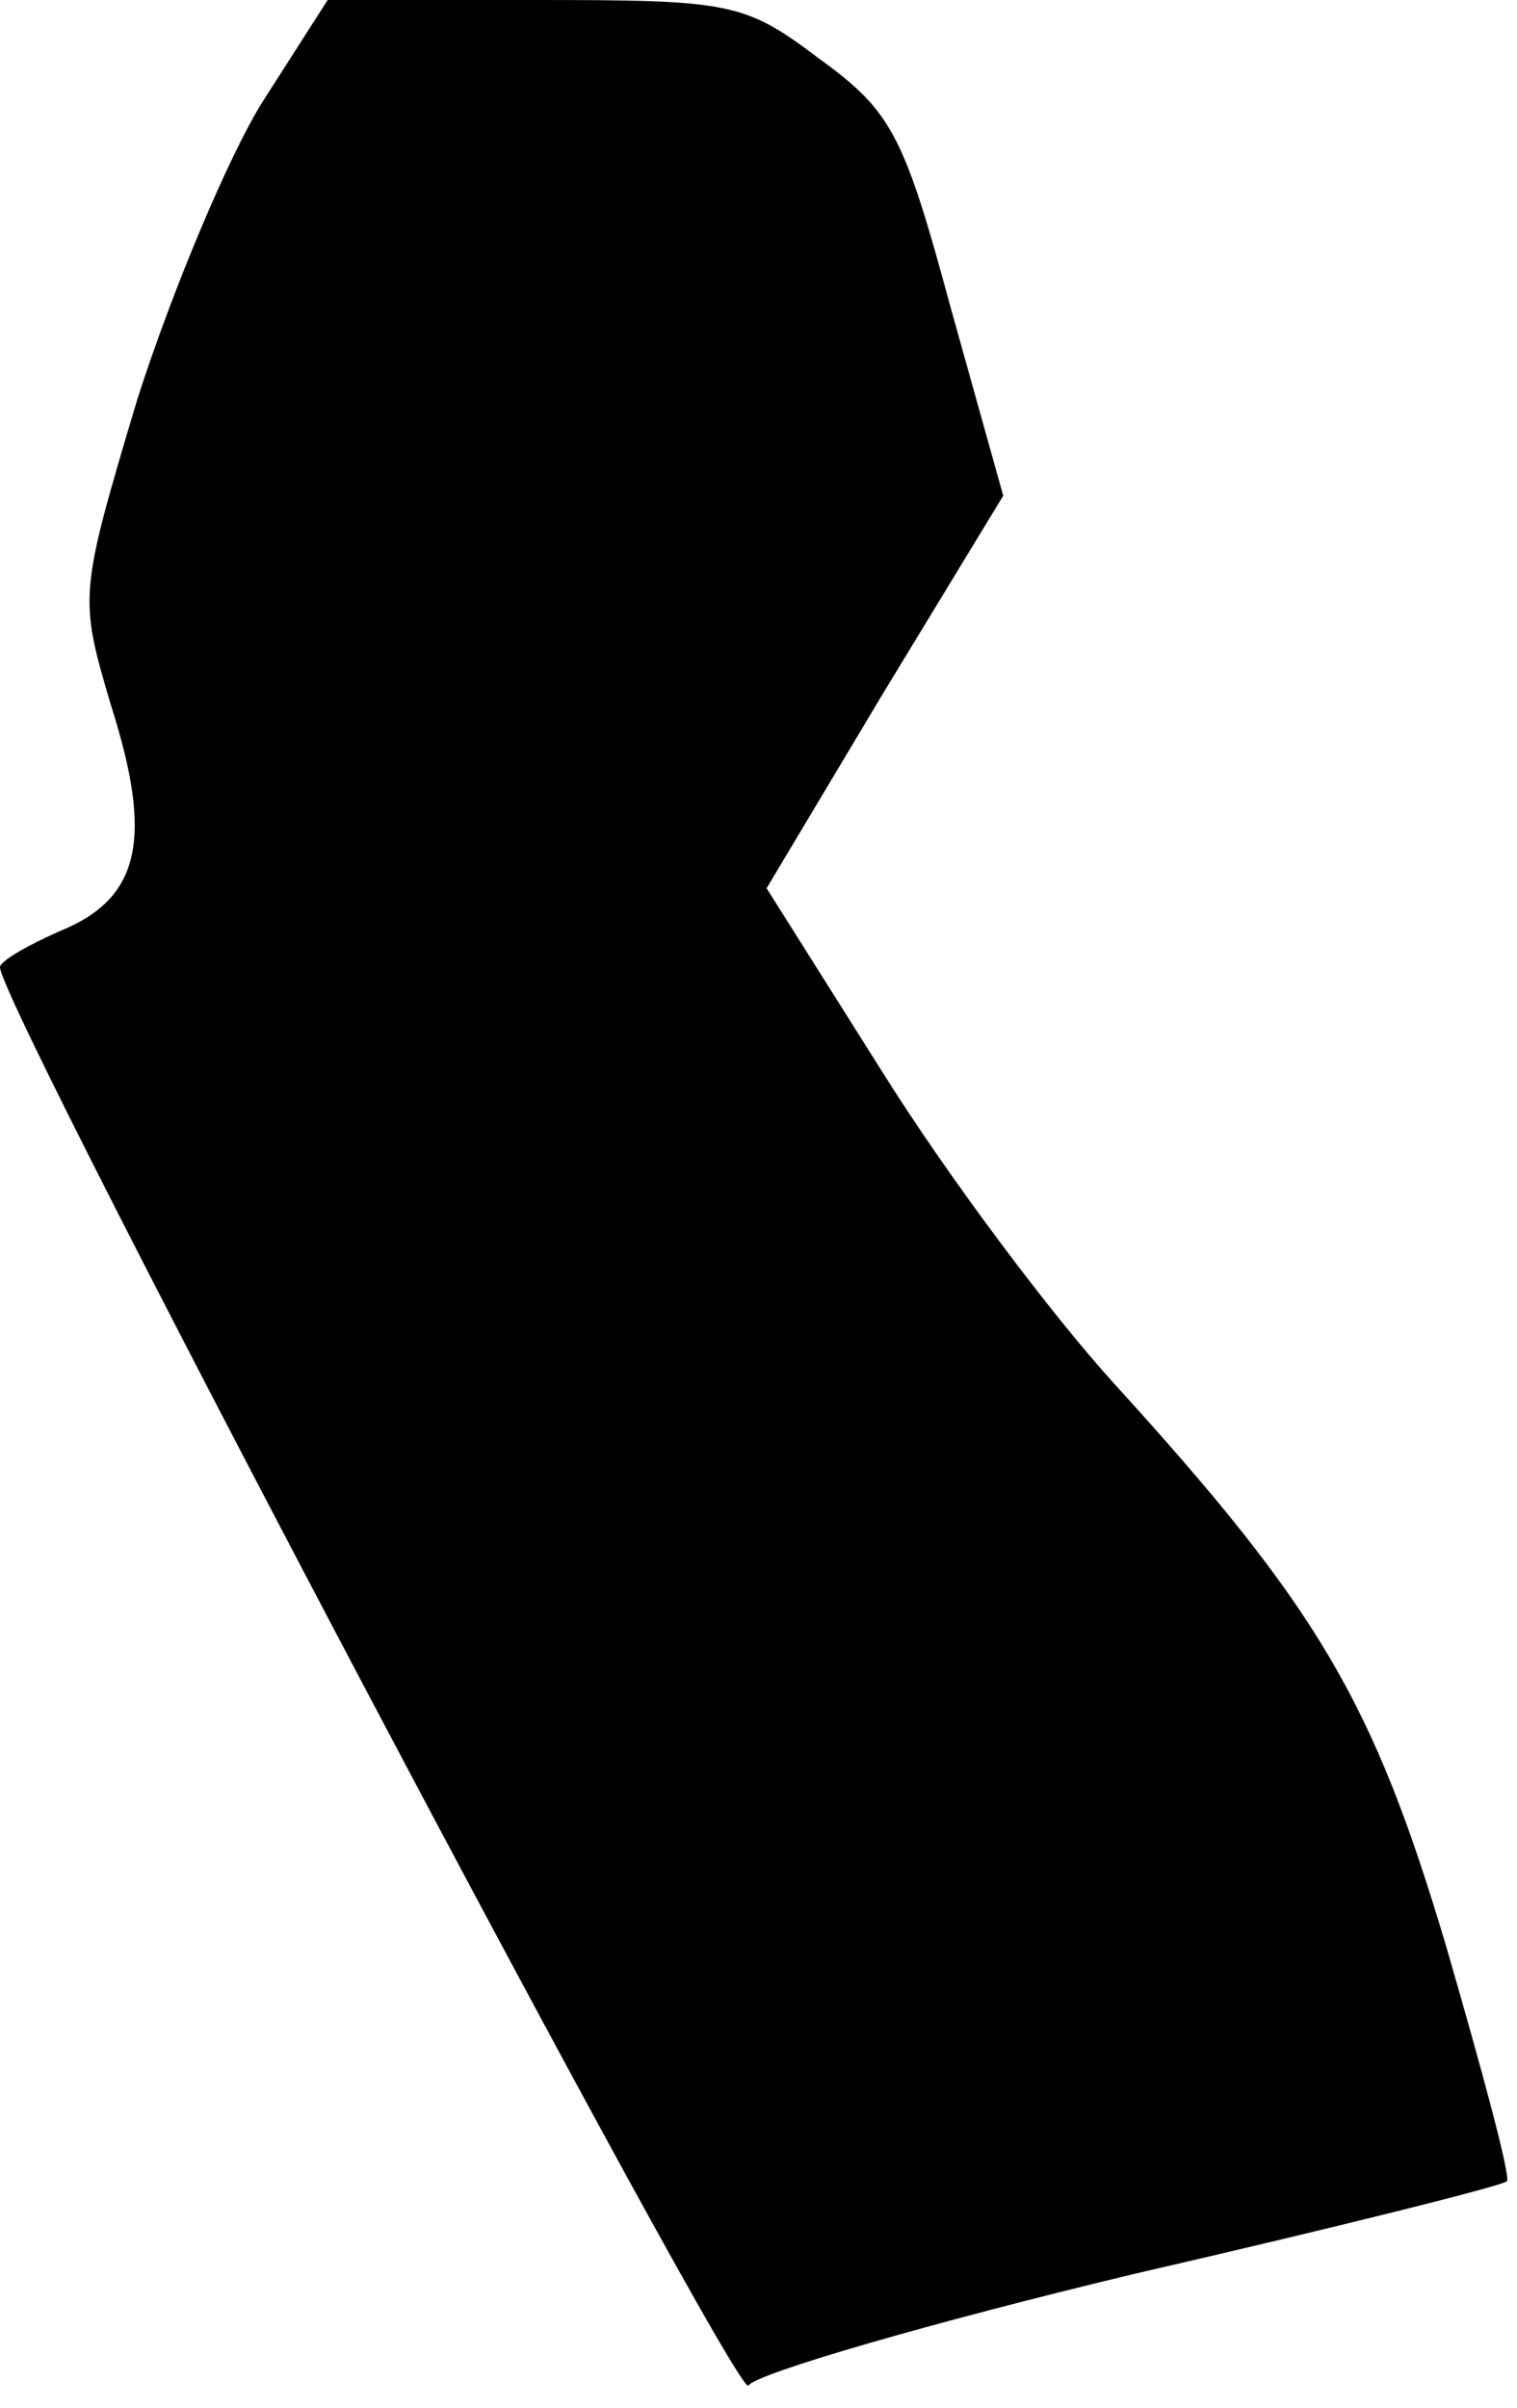 <?xml version="1.0" standalone="no"?>
<!DOCTYPE svg PUBLIC "-//W3C//DTD SVG 20010904//EN"
 "http://www.w3.org/TR/2001/REC-SVG-20010904/DTD/svg10.dtd">
<svg version="1.0" xmlns="http://www.w3.org/2000/svg"
 width="75pt" height="119pt" viewBox="0 0 75 119"
 preserveAspectRatio="xMidYMid meet">
<g transform="translate(0,119) scale(0.1,-0.1)"
fill="#000000" stroke="none">
<path fill="#000000" stroke="none" d="M130 1140 c-17 -27 -45 -94 -62 -147
-29 -97 -29 -98 -13 -152 21 -66 14 -95 -25 -111 -16 -7 -30 -15 -30 -18 0
-20 365 -710 370 -701 4 6 90 31 190 55 100 23 184 44 185 46 2 2 -12 54 -30
116 -36 121 -63 167 -164 278 -31 34 -82 102 -114 153 l-58 92 58 97 59 97
-26 93 c-23 85 -29 97 -65 123 -37 28 -44 29 -141 29 l-102 0 -32 -50z"/>
</g>
</svg>
